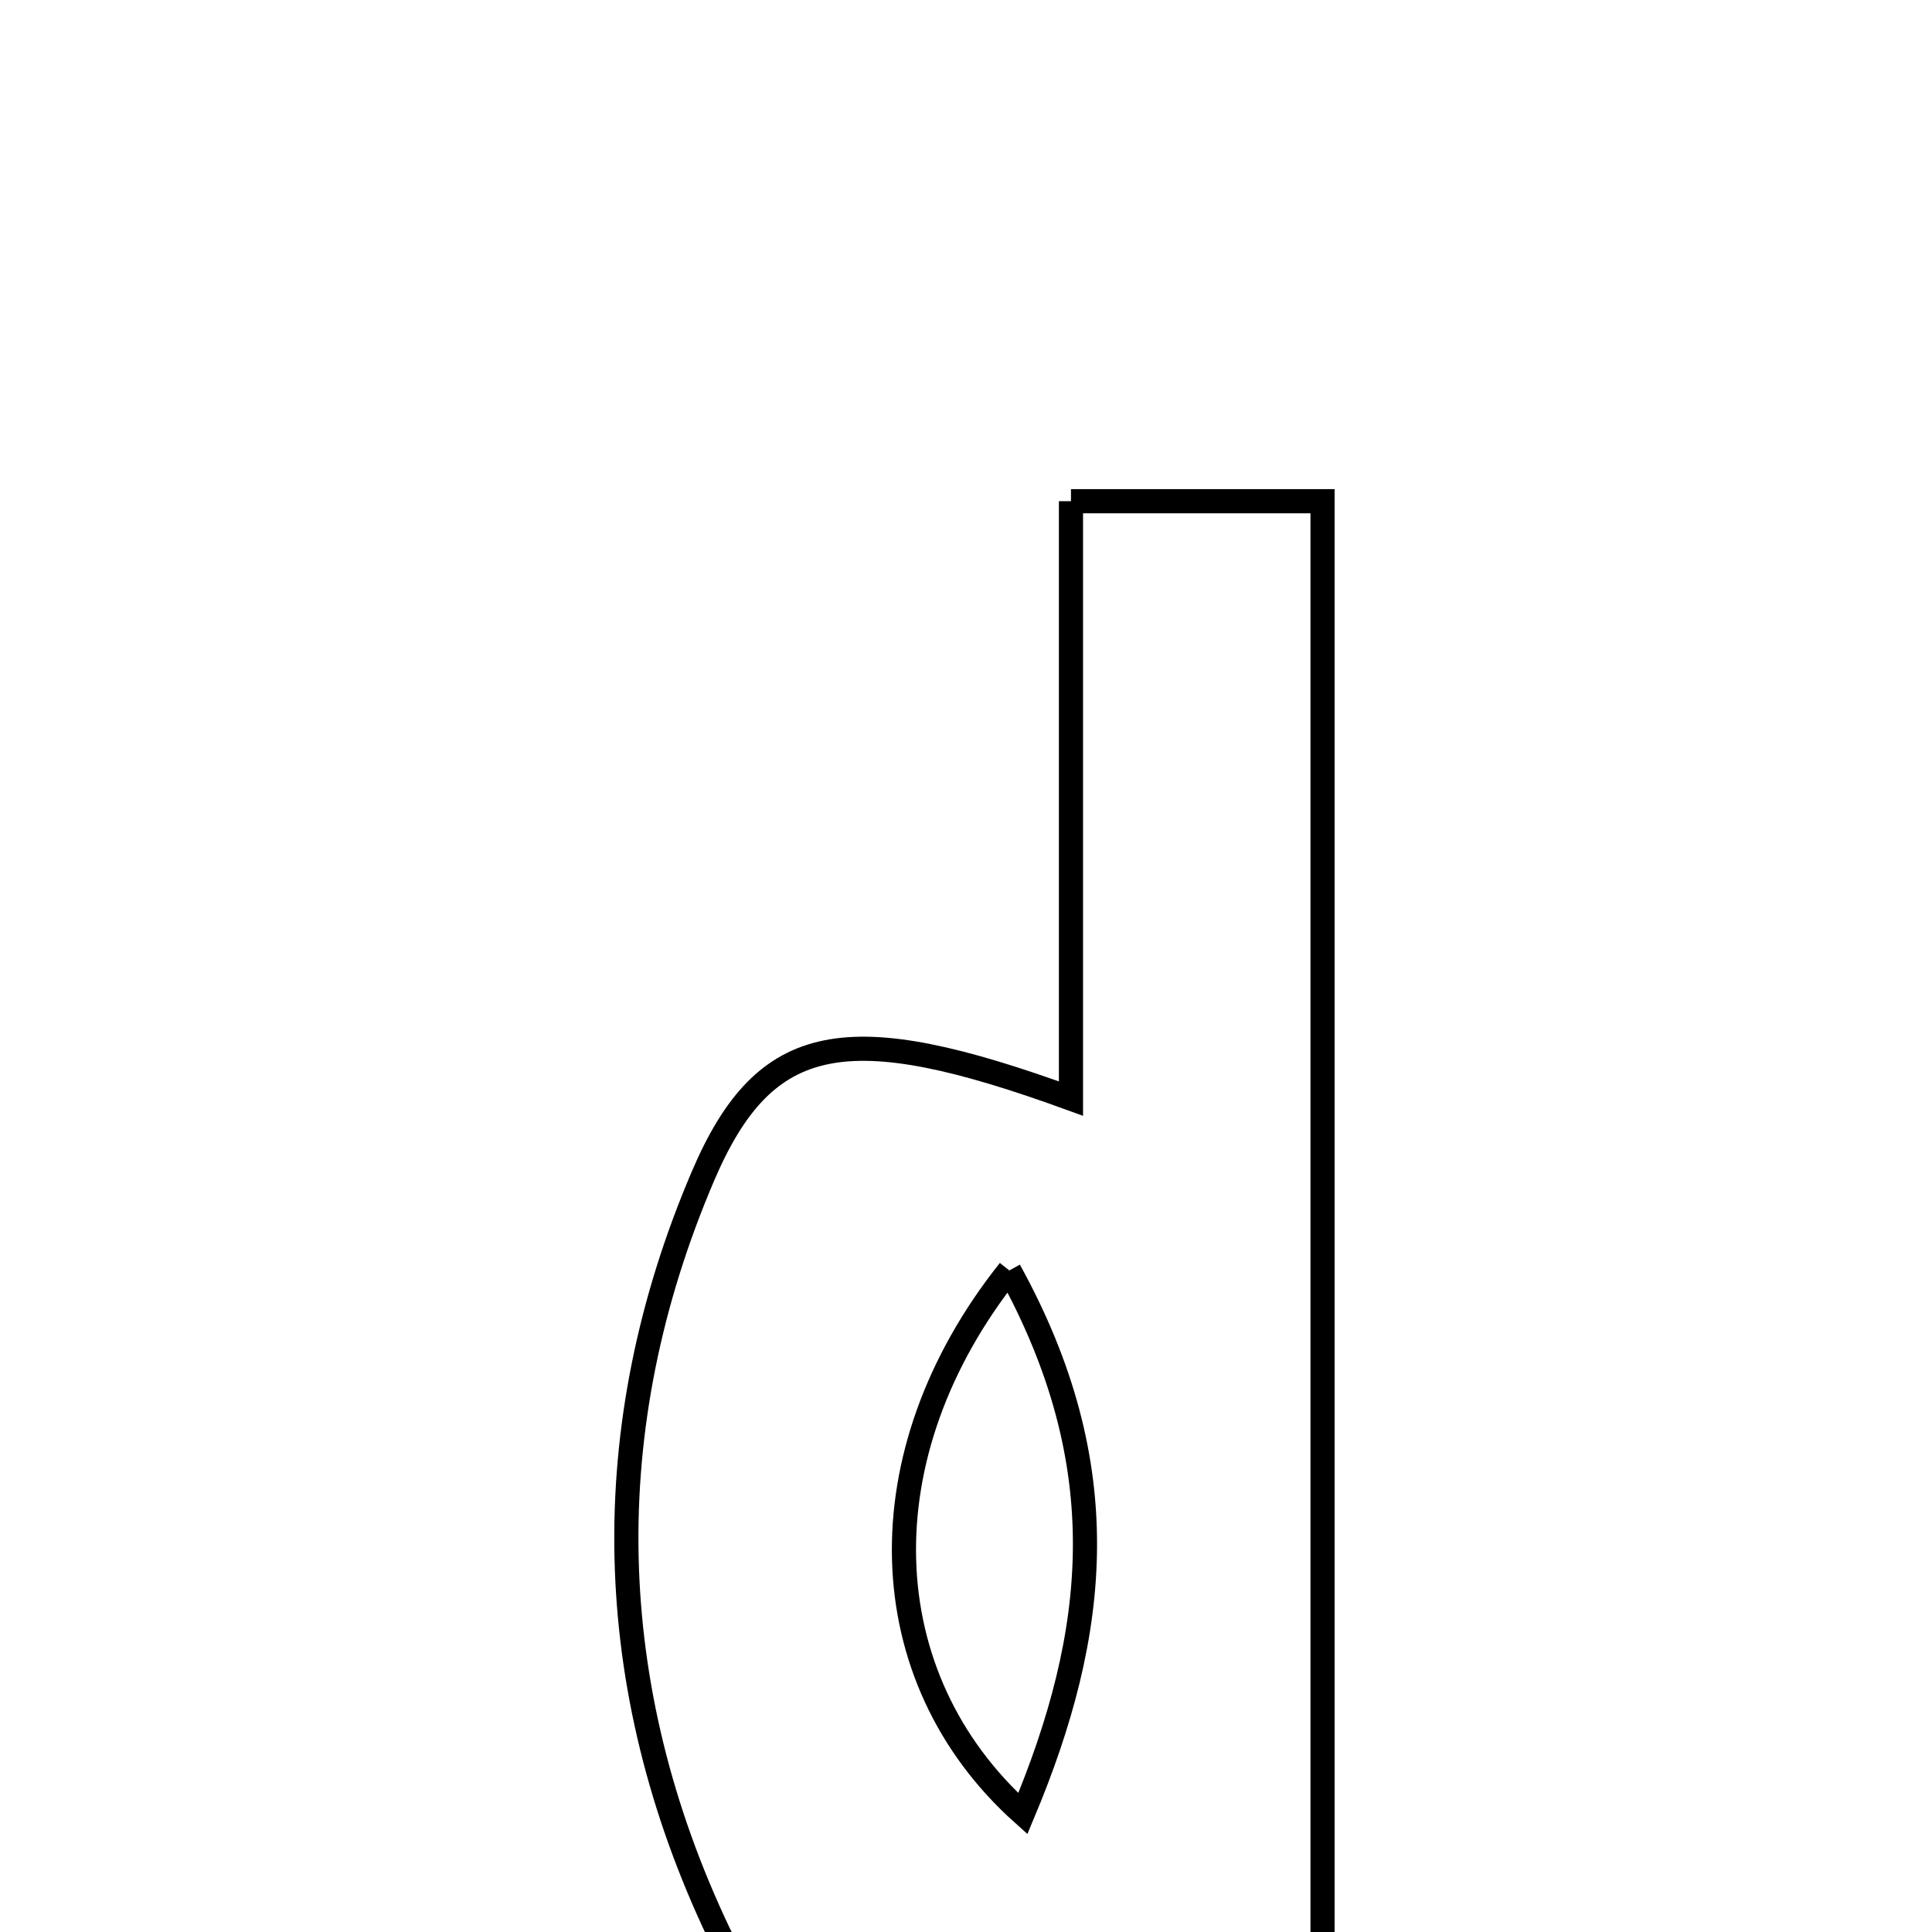 <svg xmlns="http://www.w3.org/2000/svg" viewBox="0.0 0.0 24.0 24.0" height="200px" width="200px"><path fill="none" stroke="black" stroke-width=".3" stroke-opacity="1.0"  filling="0" d="M13.304 6.226 C14.478 6.226 15.39 6.226 16.429 6.226 C16.429 12.465 16.429 18.563 16.429 24.787 C14.625 25.443 12.654 24.393 10.879 25.404 C10.57 25.58 9.245 24.678 8.93 24.017 C7.472 20.951 7.396 17.739 8.732 14.611 C9.506 12.799 10.527 12.637 13.304 13.647 C13.304 11.147 13.304 8.734 13.304 6.226"></path>
<path fill="none" stroke="black" stroke-width=".3" stroke-opacity="1.0"  filling="0" d="M12.538 15.782 C10.721 18.064 10.813 20.835 12.706 22.53 C13.651 20.276 13.875 18.208 12.538 15.782"></path></svg>